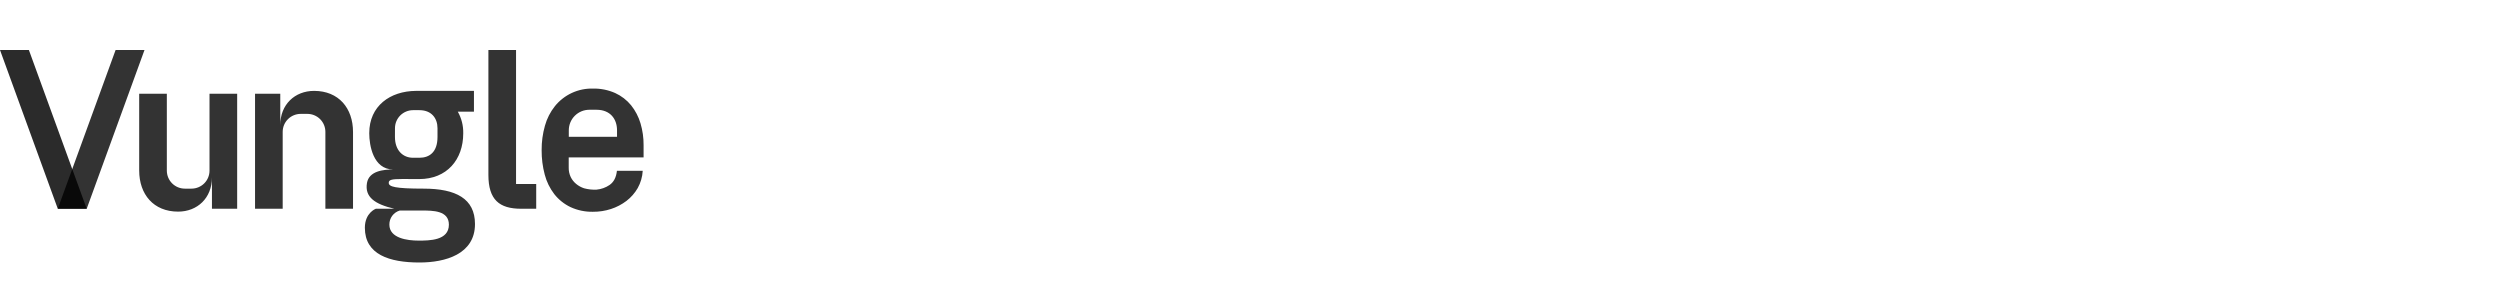 <svg width="200" height="24" viewBox="0 0 200 24" fill="none" xmlns="http://www.w3.org/2000/svg">
<path d="M9.248 4L4.623 16.7H6.937L11.56 4H9.248ZM33.893 15.091C31.598 15.091 31.099 14.935 31.099 14.63C31.099 14.389 31.304 14.321 32.191 14.321C32.191 14.321 32.975 14.326 33.537 14.326C35.747 14.326 37.059 12.773 37.059 10.668V10.65C37.07 10.049 36.92 9.457 36.624 8.934H37.916V7.271H33.272C31.219 7.285 29.54 8.469 29.54 10.649V10.667C29.54 11.6 29.844 13.558 31.465 13.558C30.676 13.558 29.518 13.675 29.356 14.647C29.171 15.756 29.966 16.33 31.552 16.701H30.065C30.065 16.701 29.189 17.019 29.189 18.223C29.189 20.365 31.153 21 33.559 21C35.611 21 37.999 20.346 37.999 17.922C37.998 15.895 36.475 15.091 33.893 15.091ZM31.598 10.259C31.598 10.069 31.635 9.881 31.707 9.706C31.78 9.531 31.886 9.371 32.02 9.237C32.154 9.103 32.314 8.996 32.489 8.924C32.664 8.851 32.852 8.813 33.042 8.813H33.555C34.52 8.813 35 9.46 35 10.259V10.957C35 12.173 34.353 12.621 33.555 12.621H33.042C32.243 12.621 31.596 12.042 31.596 10.957L31.598 10.259ZM33.468 19.248C32.601 19.248 31.15 19.06 31.15 17.974C31.145 17.72 31.224 17.472 31.374 17.267C31.525 17.062 31.738 16.913 31.982 16.842H33.717C34.643 16.842 35.911 16.842 35.911 17.974C35.909 19.248 34.353 19.248 33.468 19.248ZM41.284 4H39.072V13.99C39.072 15.983 39.947 16.7 41.692 16.7H42.897V14.718H41.284V4ZM45.497 12.591H51.487V11.614C51.492 11.021 51.408 10.432 51.24 9.864C51.084 9.34 50.829 8.851 50.488 8.423C50.145 8.004 49.71 7.669 49.217 7.444C48.657 7.196 48.049 7.073 47.436 7.086C46.855 7.071 46.279 7.19 45.751 7.433C45.224 7.677 44.76 8.038 44.395 8.49C44.025 8.954 43.752 9.488 43.594 10.06C43.415 10.695 43.326 11.352 43.331 12.013C43.326 12.673 43.409 13.332 43.579 13.97C43.727 14.536 43.987 15.066 44.343 15.53C44.689 15.97 45.133 16.325 45.638 16.567C46.202 16.827 46.817 16.955 47.438 16.942C47.926 16.946 48.411 16.871 48.875 16.721C49.321 16.577 49.74 16.358 50.114 16.075C50.48 15.796 50.786 15.446 51.017 15.047C51.254 14.623 51.391 14.15 51.418 13.665H49.353C49.296 14.19 49.105 14.563 48.764 14.799C48.456 15.009 48.099 15.137 47.727 15.171C47.389 15.188 47.049 15.151 46.722 15.062C46.492 14.986 46.278 14.867 46.092 14.713C45.908 14.562 45.759 14.374 45.656 14.16C45.545 13.924 45.491 13.666 45.497 13.405V12.591ZM45.504 10.421C45.504 9.986 45.677 9.569 45.985 9.261C46.292 8.954 46.709 8.781 47.144 8.781H47.722C48.817 8.781 49.362 9.515 49.362 10.421V10.946H45.504V10.421ZM14.249 16.93C15.791 16.93 16.956 15.838 16.956 14.199V16.7H18.973V7.501H16.761V13.652C16.761 14.034 16.61 14.399 16.34 14.669C16.07 14.939 15.704 15.09 15.323 15.091H14.786C14.405 15.091 14.039 14.939 13.769 14.669C13.499 14.4 13.348 14.034 13.347 13.652V7.501H11.135V13.64C11.135 15.551 12.286 16.93 14.249 16.93ZM25.128 7.271C23.587 7.271 22.422 8.363 22.422 10.002V7.501H20.403V16.7H22.615V10.549C22.615 10.36 22.652 10.173 22.724 9.998C22.797 9.824 22.903 9.665 23.037 9.532C23.17 9.398 23.329 9.292 23.504 9.22C23.678 9.148 23.866 9.111 24.054 9.111H24.593C24.974 9.111 25.34 9.263 25.61 9.532C25.879 9.802 26.031 10.168 26.031 10.549V16.7H28.242V10.561C28.242 8.651 27.094 7.271 25.128 7.271Z" fill="#333333"/>
<path d="M2.311 4L6.936 16.7H4.623L0 4H2.311Z" fill="black" fill-opacity="0.83"/>
</svg>
